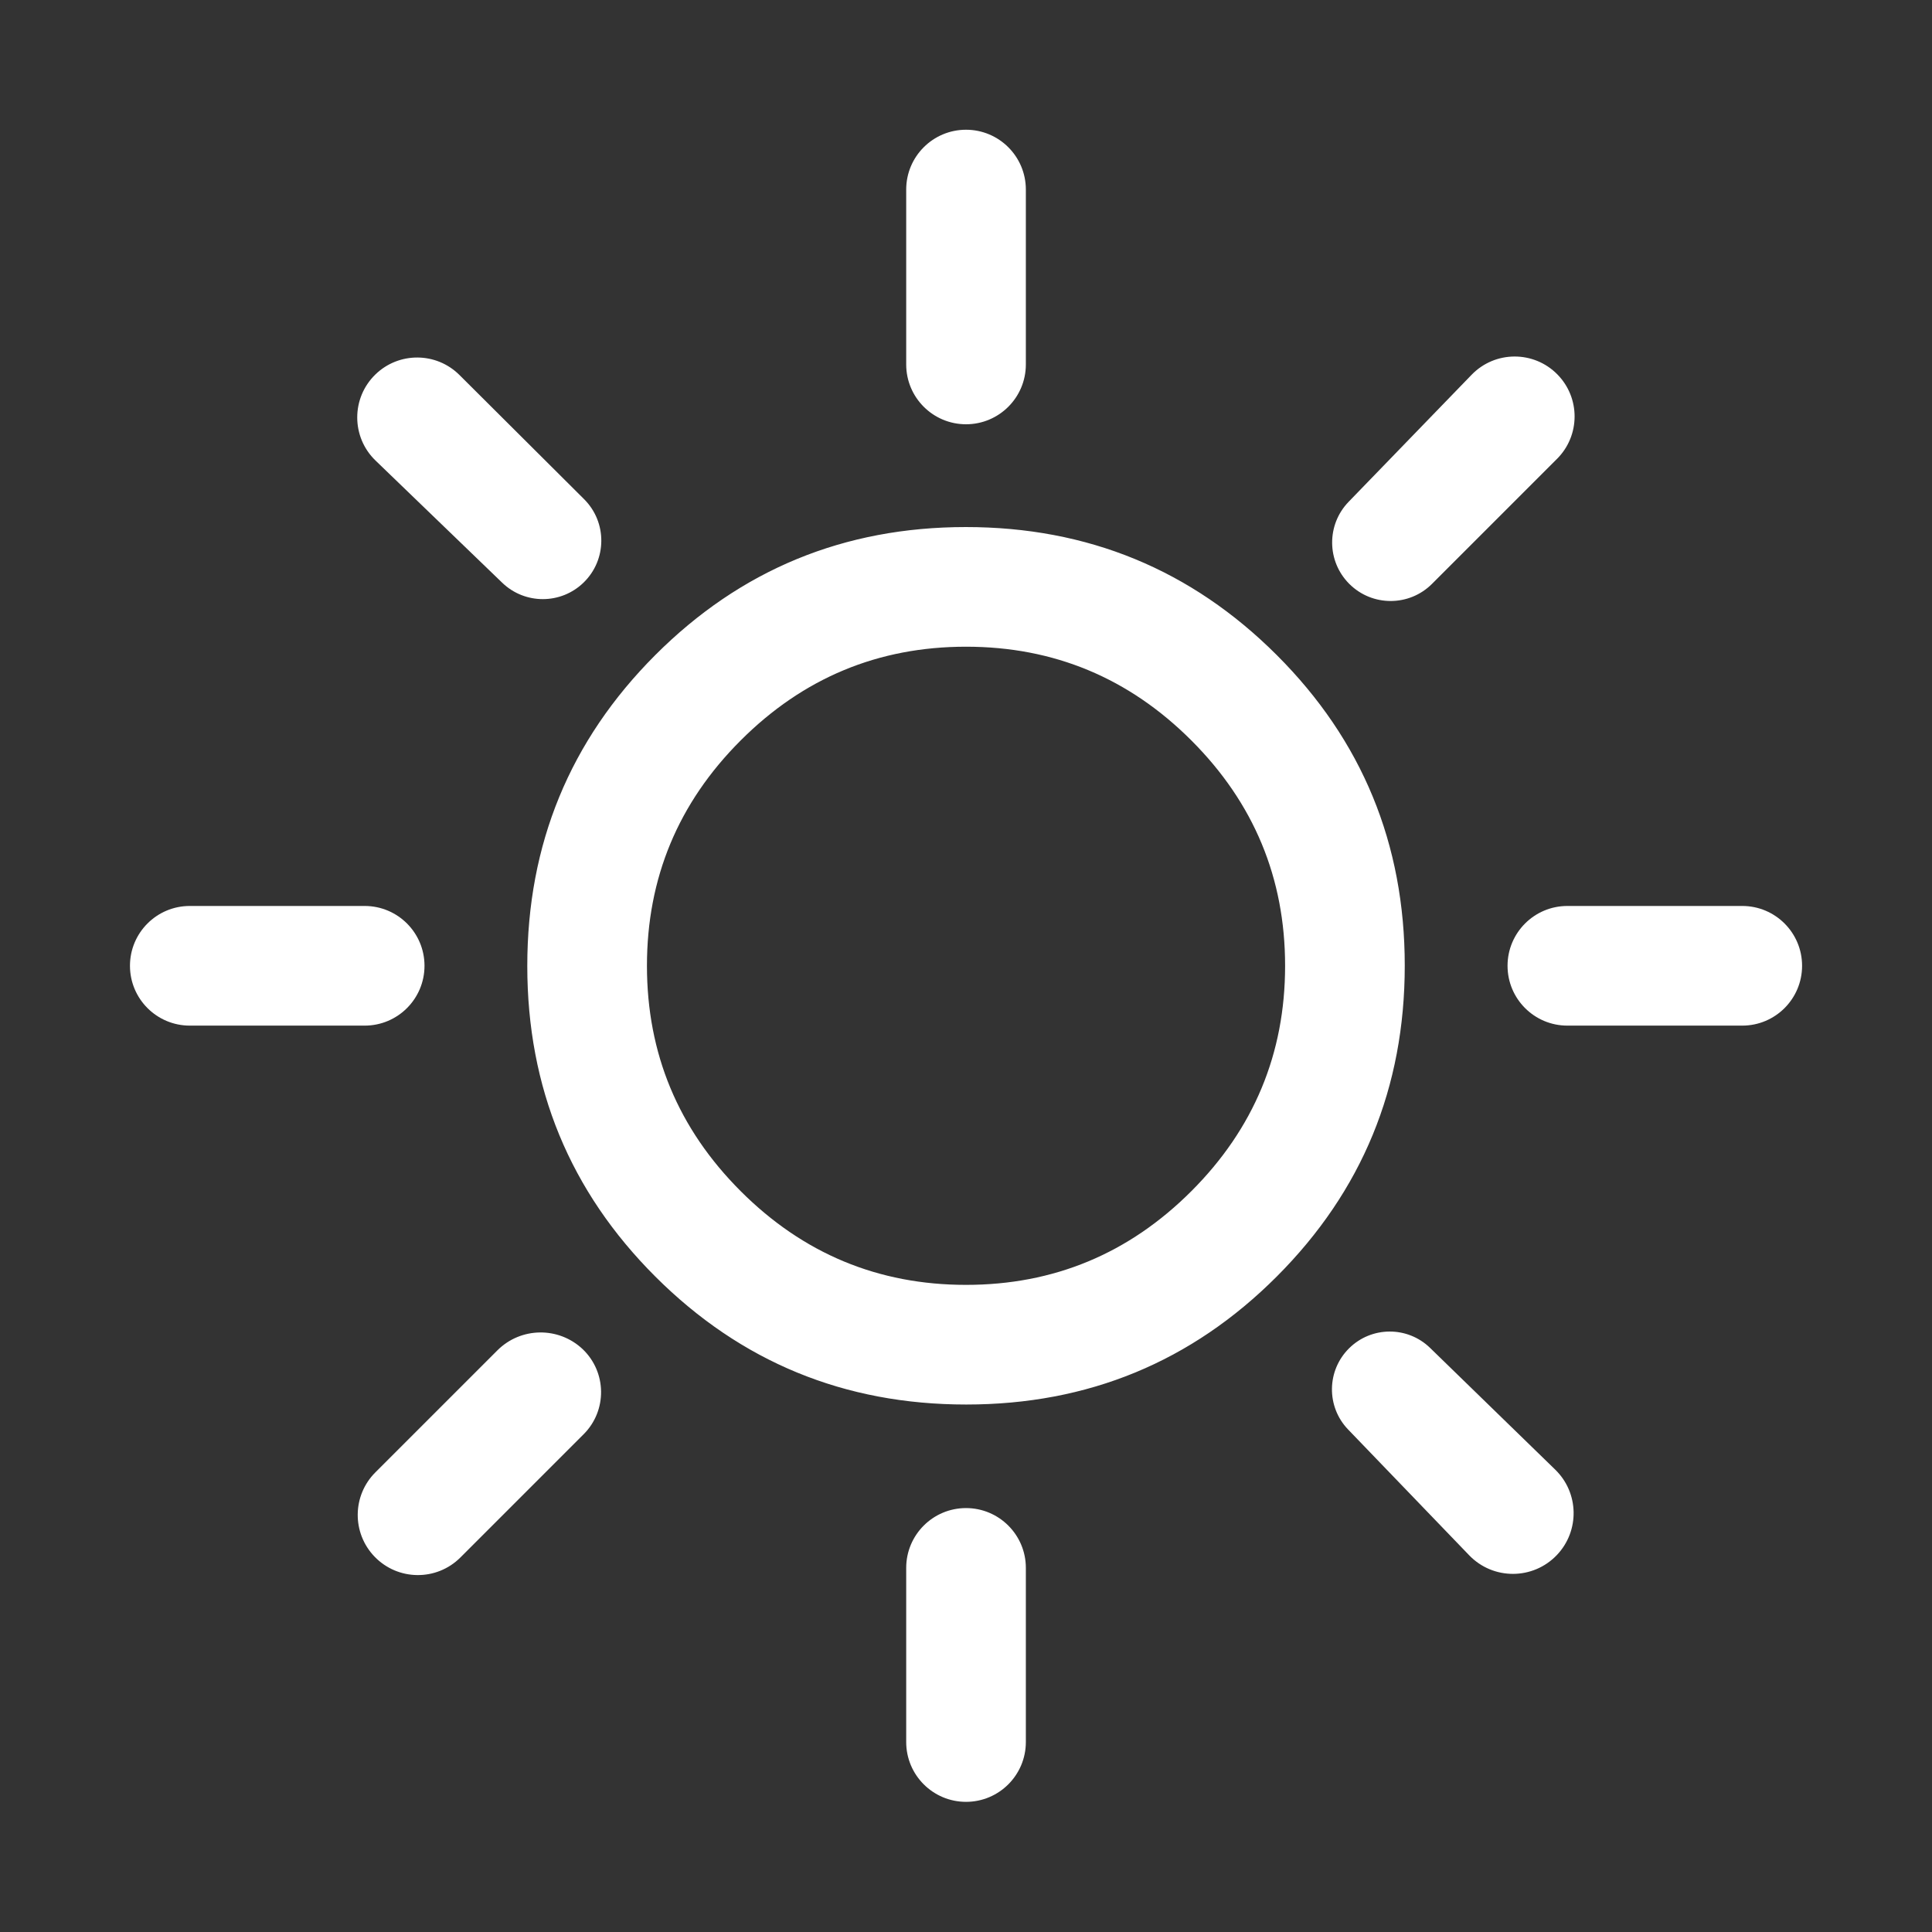 <svg width="191" height="191" viewBox="0 0 191 191" fill="none" xmlns="http://www.w3.org/2000/svg">
<rect x="0" y="0" width="191" height="191" fill="#333333" stroke="none"/>
<mask id="mask0_21_82" style="mask-type:alpha" maskUnits="userSpaceOnUse" x="0" y="0" width="191" height="191">
<rect x="0.865" y="0.845" width="189.269" height="189.269" rx="16" fill="#D9D9D9"/>
</mask>
<g mask="url(#mask0_21_82)">
<path d="M95.502 41.944C92.236 41.944 89.588 39.296 89.588 36.029V18.741C89.588 15.474 92.236 12.826 95.502 12.826C98.769 12.826 101.417 15.474 101.417 18.741V36.029C101.417 39.296 98.769 41.944 95.502 41.944ZM141.57 57.722C139.311 59.98 135.65 59.98 133.391 57.722C131.159 55.489 131.129 51.878 133.326 49.61L145.486 37.05C147.8 34.66 151.626 34.643 153.961 37.011C156.247 39.33 156.234 43.058 153.932 45.36L141.57 57.722ZM154.952 101.394C151.686 101.394 149.038 98.746 149.038 95.479C149.038 92.213 151.686 89.565 154.952 89.565H172.241C175.508 89.565 178.156 92.213 178.156 95.479C178.156 98.746 175.508 101.394 172.241 101.394H154.952ZM95.502 178.133C92.236 178.133 89.588 175.484 89.588 172.218V155.004C89.588 151.738 92.236 149.09 95.502 149.09C98.769 149.09 101.417 151.738 101.417 155.004V172.218C101.417 175.484 98.769 178.133 95.502 178.133ZM57.691 57.597C55.452 59.769 51.894 59.775 49.649 57.609L37.128 45.533C34.716 43.207 34.713 39.344 37.12 37.013C39.441 34.766 43.134 34.792 45.422 37.072L57.745 49.35C60.035 51.631 60.01 55.346 57.691 57.597ZM153.908 153.739C151.55 156.208 147.611 156.215 145.243 153.755L133.276 141.322C131.109 139.069 131.152 135.494 133.373 133.294C135.587 131.101 139.149 131.085 141.383 133.258L153.753 145.291C156.114 147.588 156.183 151.358 153.908 153.739ZM18.764 101.394C15.497 101.394 12.849 98.746 12.849 95.479C12.849 92.213 15.497 89.565 18.764 89.565H36.052C39.319 89.565 41.967 92.213 41.967 95.479C41.967 98.746 39.319 101.394 36.052 101.394H18.764ZM45.517 153.973C43.16 156.329 39.328 156.289 37.021 153.884C34.78 151.549 34.819 147.851 37.107 145.563L49.17 133.501C51.485 131.186 55.221 131.132 57.603 133.378C59.991 135.658 60.035 139.456 57.7 141.79L45.517 153.973ZM95.52 138.853C83.477 138.853 73.234 134.638 64.791 126.208C56.349 117.777 52.128 107.541 52.128 95.497C52.128 83.454 56.343 73.211 64.774 64.768C73.204 56.326 83.441 52.105 95.485 52.105C107.528 52.105 117.771 56.32 126.213 64.751C134.655 73.181 138.876 83.418 138.876 95.462C138.876 107.505 134.661 117.748 126.231 126.19C117.801 134.632 107.564 138.853 95.52 138.853ZM95.502 127.024C104.177 127.024 111.603 123.935 117.781 117.758C123.958 111.58 127.047 104.154 127.047 95.479C127.047 86.804 123.958 79.378 117.781 73.201C111.603 67.023 104.177 63.934 95.502 63.934C86.828 63.934 79.401 67.023 73.224 73.201C67.046 79.378 63.958 86.804 63.958 95.479C63.958 104.154 67.046 111.58 73.224 117.758C79.401 123.935 86.828 127.024 95.502 127.024Z" fill="white"/>
</g>
</svg>
